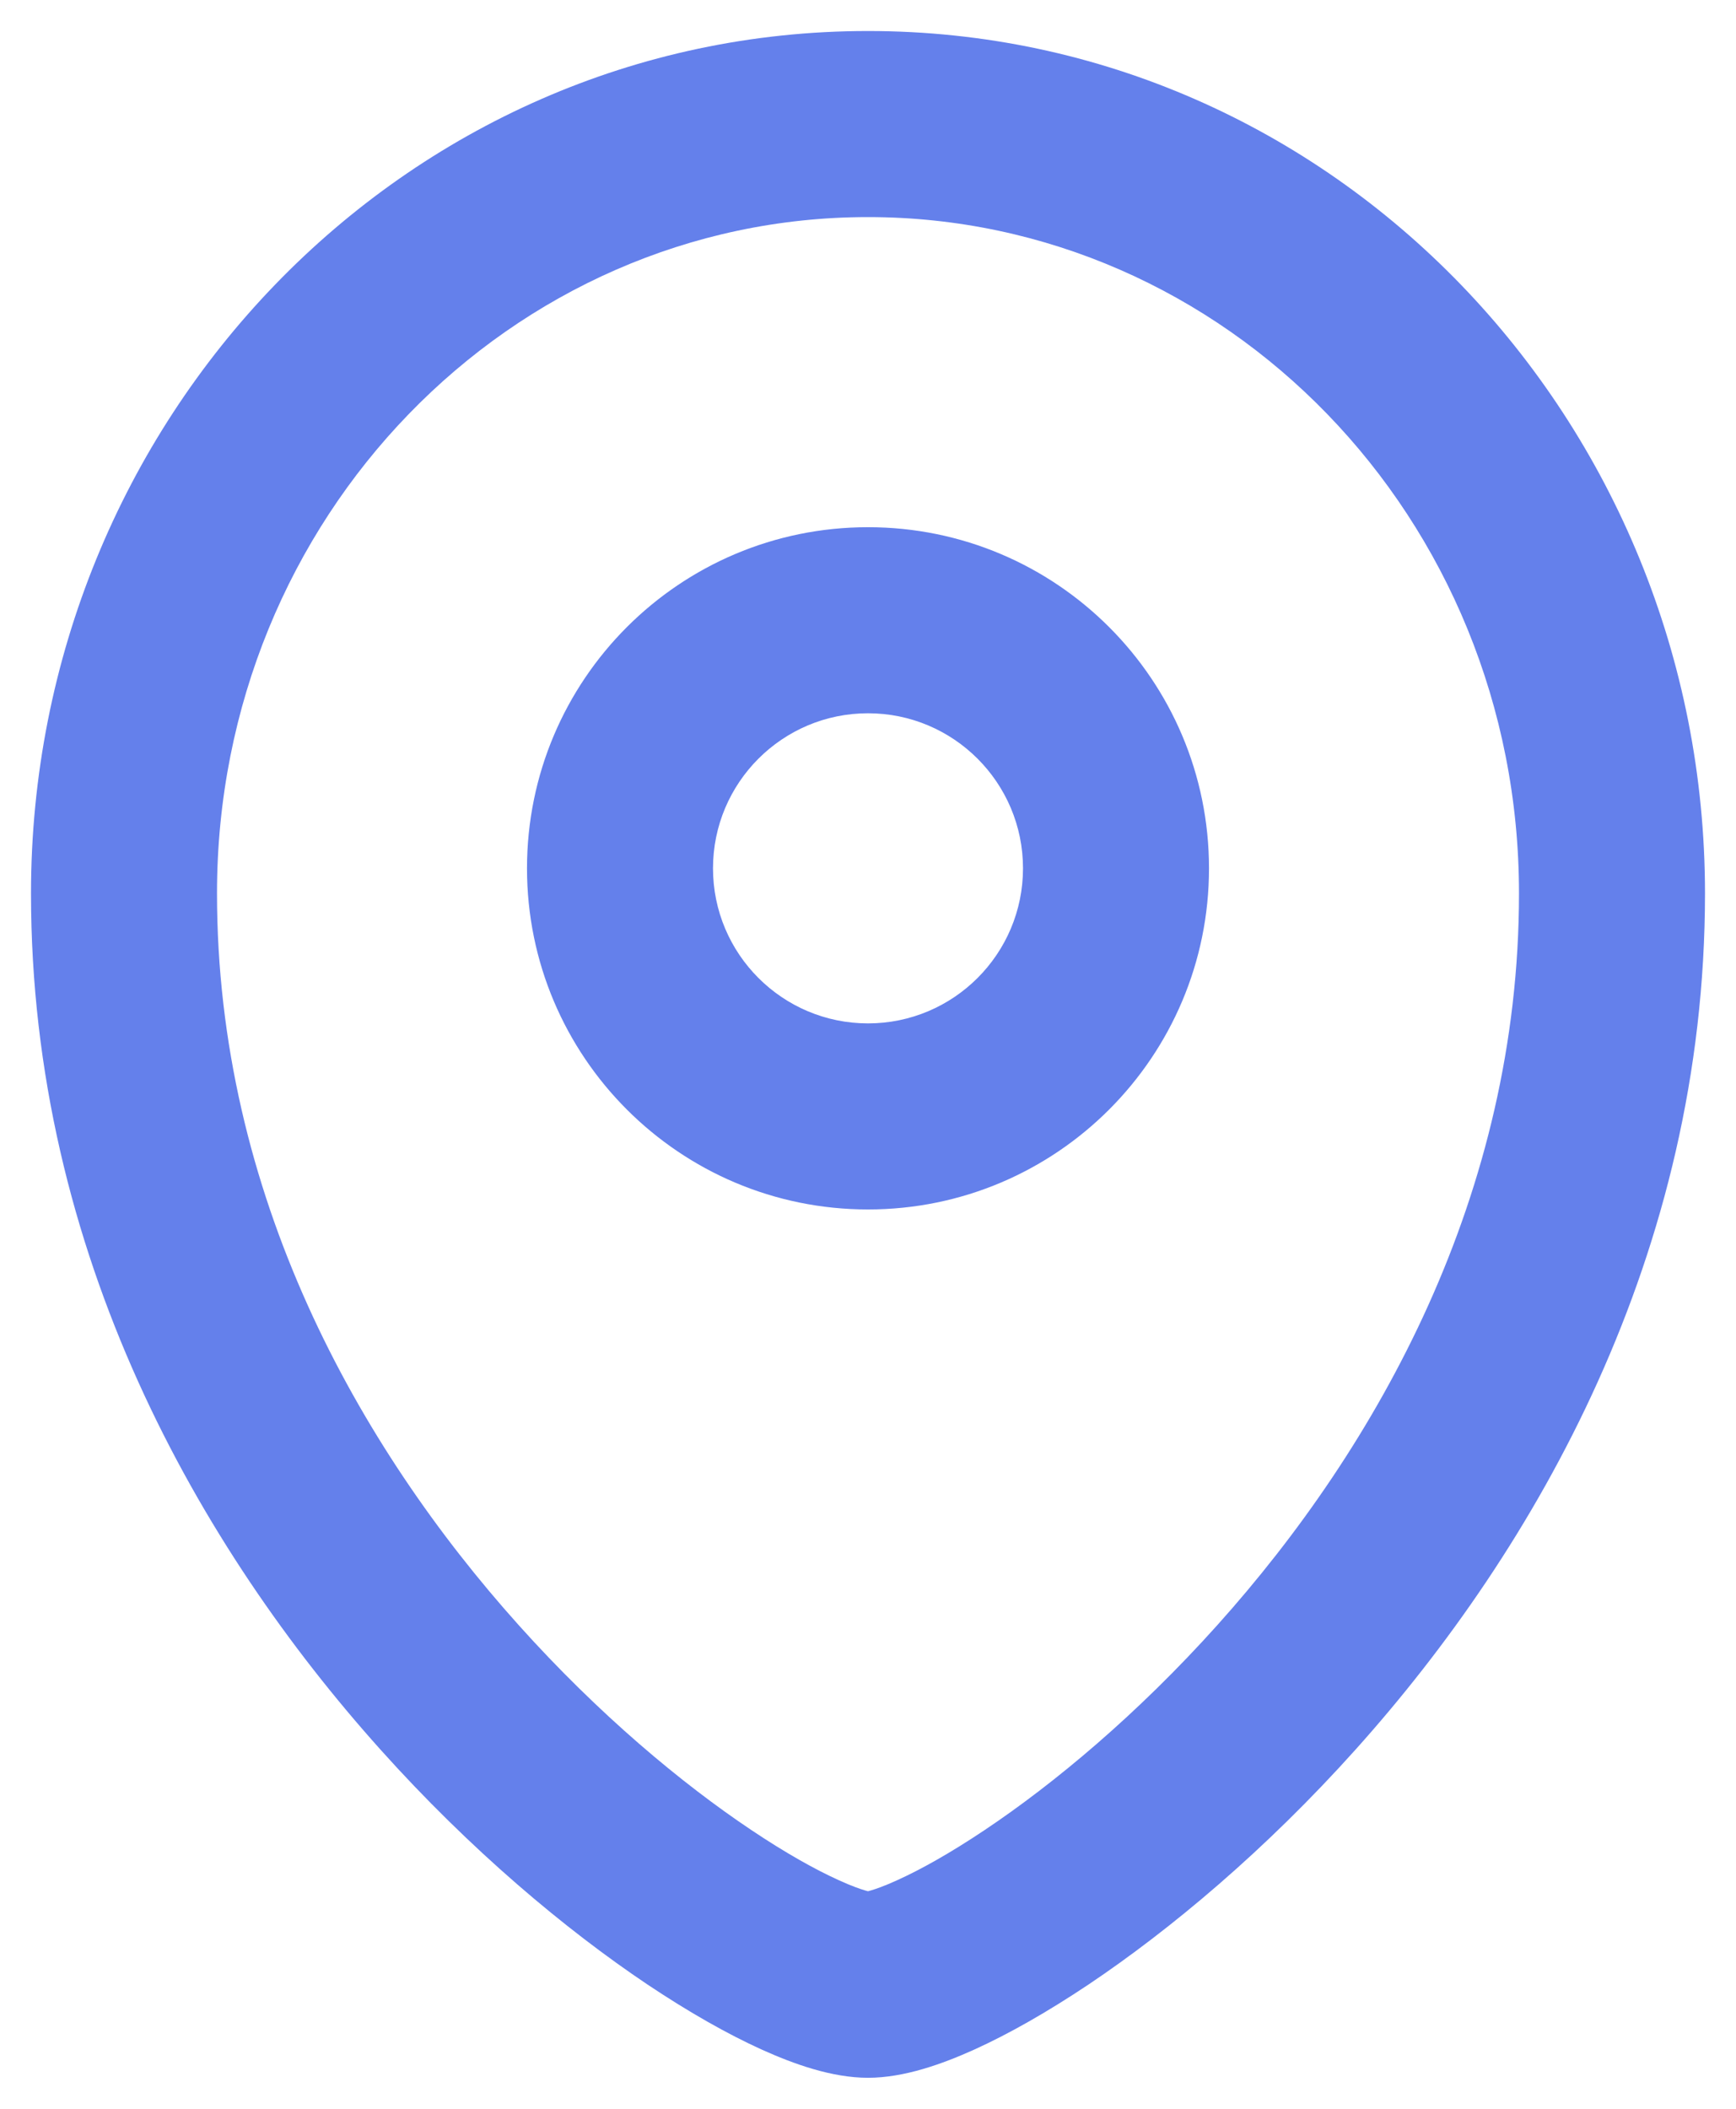 <svg width="14" height="17" viewBox="0 0 14 17" fill="none" xmlns="http://www.w3.org/2000/svg">
<path d="M12.25 7.202C12.25 9.628 11.113 11.657 9.817 13.101C9.171 13.821 8.5 14.379 7.942 14.752C7.663 14.939 7.422 15.073 7.236 15.157C7.024 15.254 6.958 15.25 7 15.25V16.75C7.292 16.75 7.601 16.638 7.854 16.524C8.133 16.398 8.446 16.22 8.777 15.999C9.438 15.556 10.204 14.916 10.933 14.103C12.387 12.482 13.75 10.112 13.75 7.202H12.25ZM7 1.75C9.876 1.75 12.25 4.167 12.25 7.202H13.75C13.75 3.386 10.751 0.25 7 0.25V1.75ZM1.75 7.202C1.75 4.167 4.124 1.75 7 1.75V0.25C3.249 0.25 0.25 3.386 0.25 7.202H1.75ZM7 15.25C7.042 15.25 6.976 15.254 6.764 15.157C6.578 15.073 6.337 14.939 6.058 14.752C5.5 14.379 4.829 13.821 4.183 13.101C2.887 11.657 1.75 9.628 1.75 7.202H0.25C0.25 10.112 1.613 12.482 3.067 14.103C3.796 14.916 4.562 15.556 5.223 15.999C5.554 16.22 5.867 16.398 6.146 16.524C6.399 16.638 6.708 16.75 7 16.75V15.25ZM8.25 7C8.25 7.69 7.69 8.25 7 8.25V9.75C8.519 9.75 9.75 8.519 9.75 7H8.25ZM7 5.75C7.69 5.75 8.25 6.31 8.25 7H9.75C9.75 5.481 8.519 4.25 7 4.25V5.75ZM5.75 7C5.75 6.31 6.31 5.75 7 5.75V4.25C5.481 4.25 4.25 5.481 4.25 7H5.75ZM7 8.25C6.31 8.25 5.75 7.69 5.75 7H4.25C4.25 8.519 5.481 9.75 7 9.75V8.25Z" fill="#6480EB"/>
</svg>
